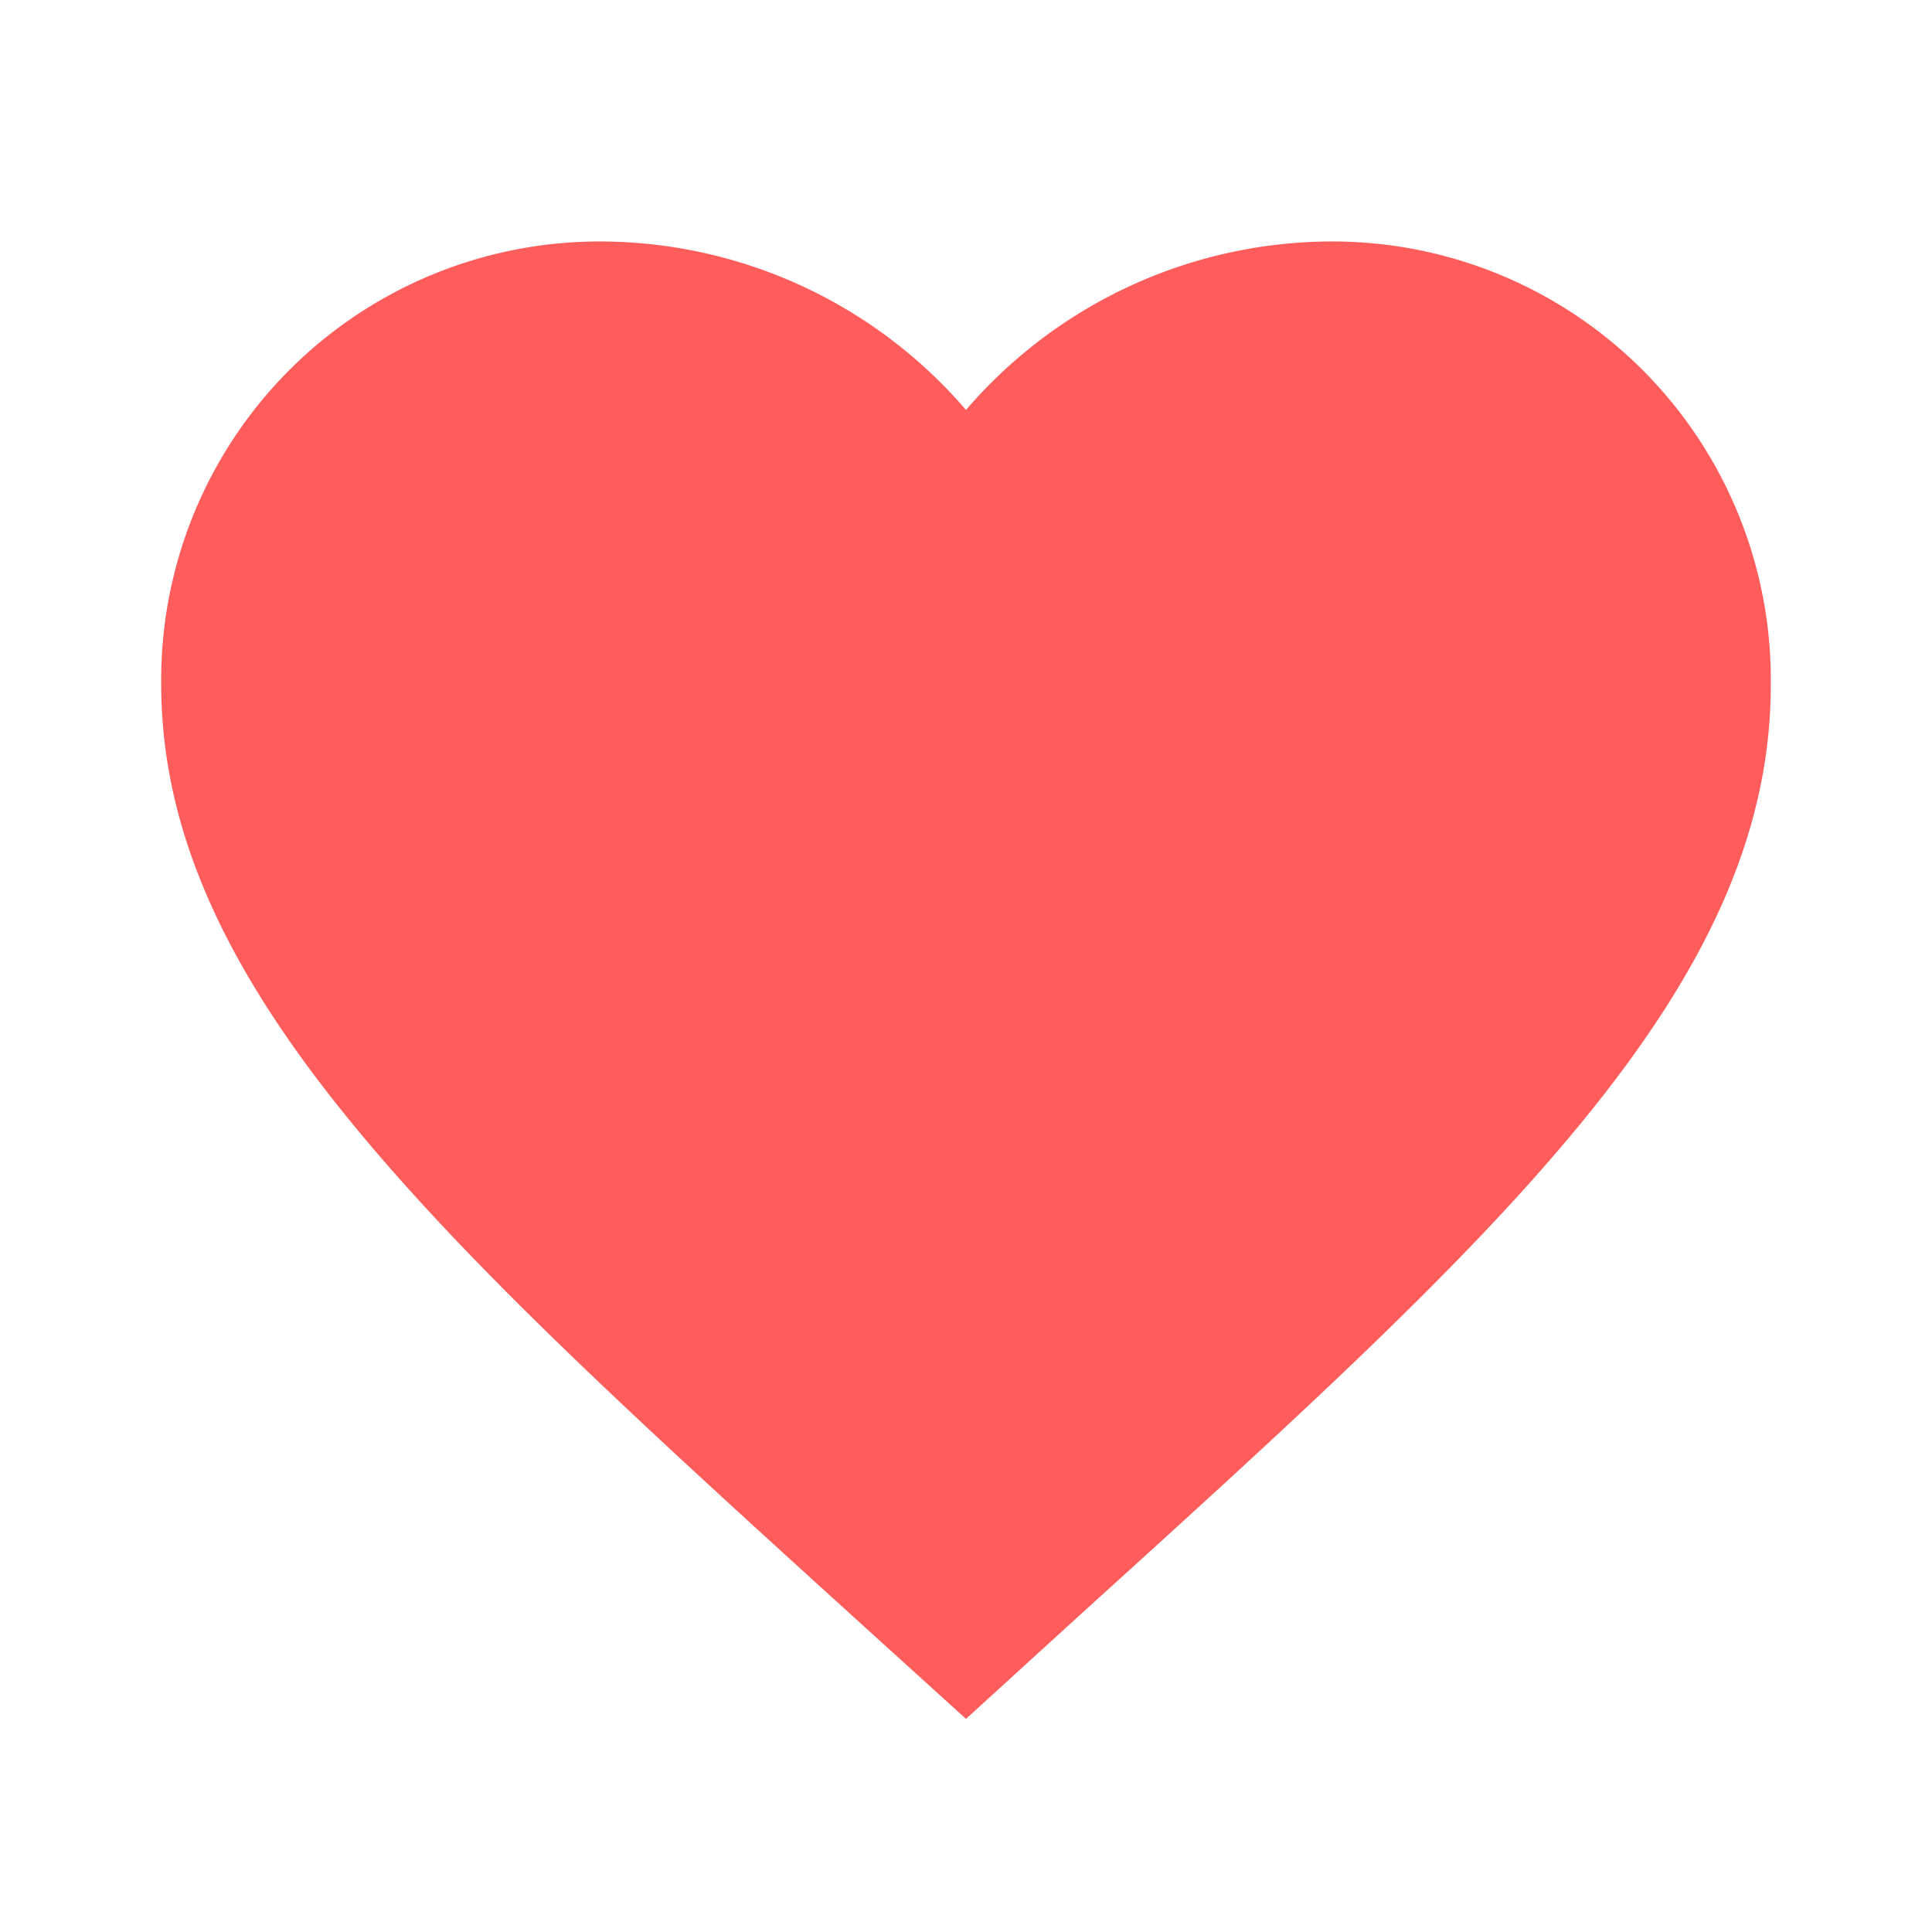 <svg id="Layer_1" data-name="Layer 1" xmlns="http://www.w3.org/2000/svg" viewBox="0 0 32 32"><title>like-outline</title><path fill="#FF5C5C" id="Shape" d="M22,4a8,8,0,0,0-6,2.79A8,8,0,0,0,10,4a7.26,7.26,0,0,0-7.33,7.33c0,5,4.53,9.15,11.4,15.39L16,28.47l1.93-1.76c6.87-6.23,11.4-10.33,11.4-15.37A7.26,7.26,0,0,0,22,4h0Z"/></svg>